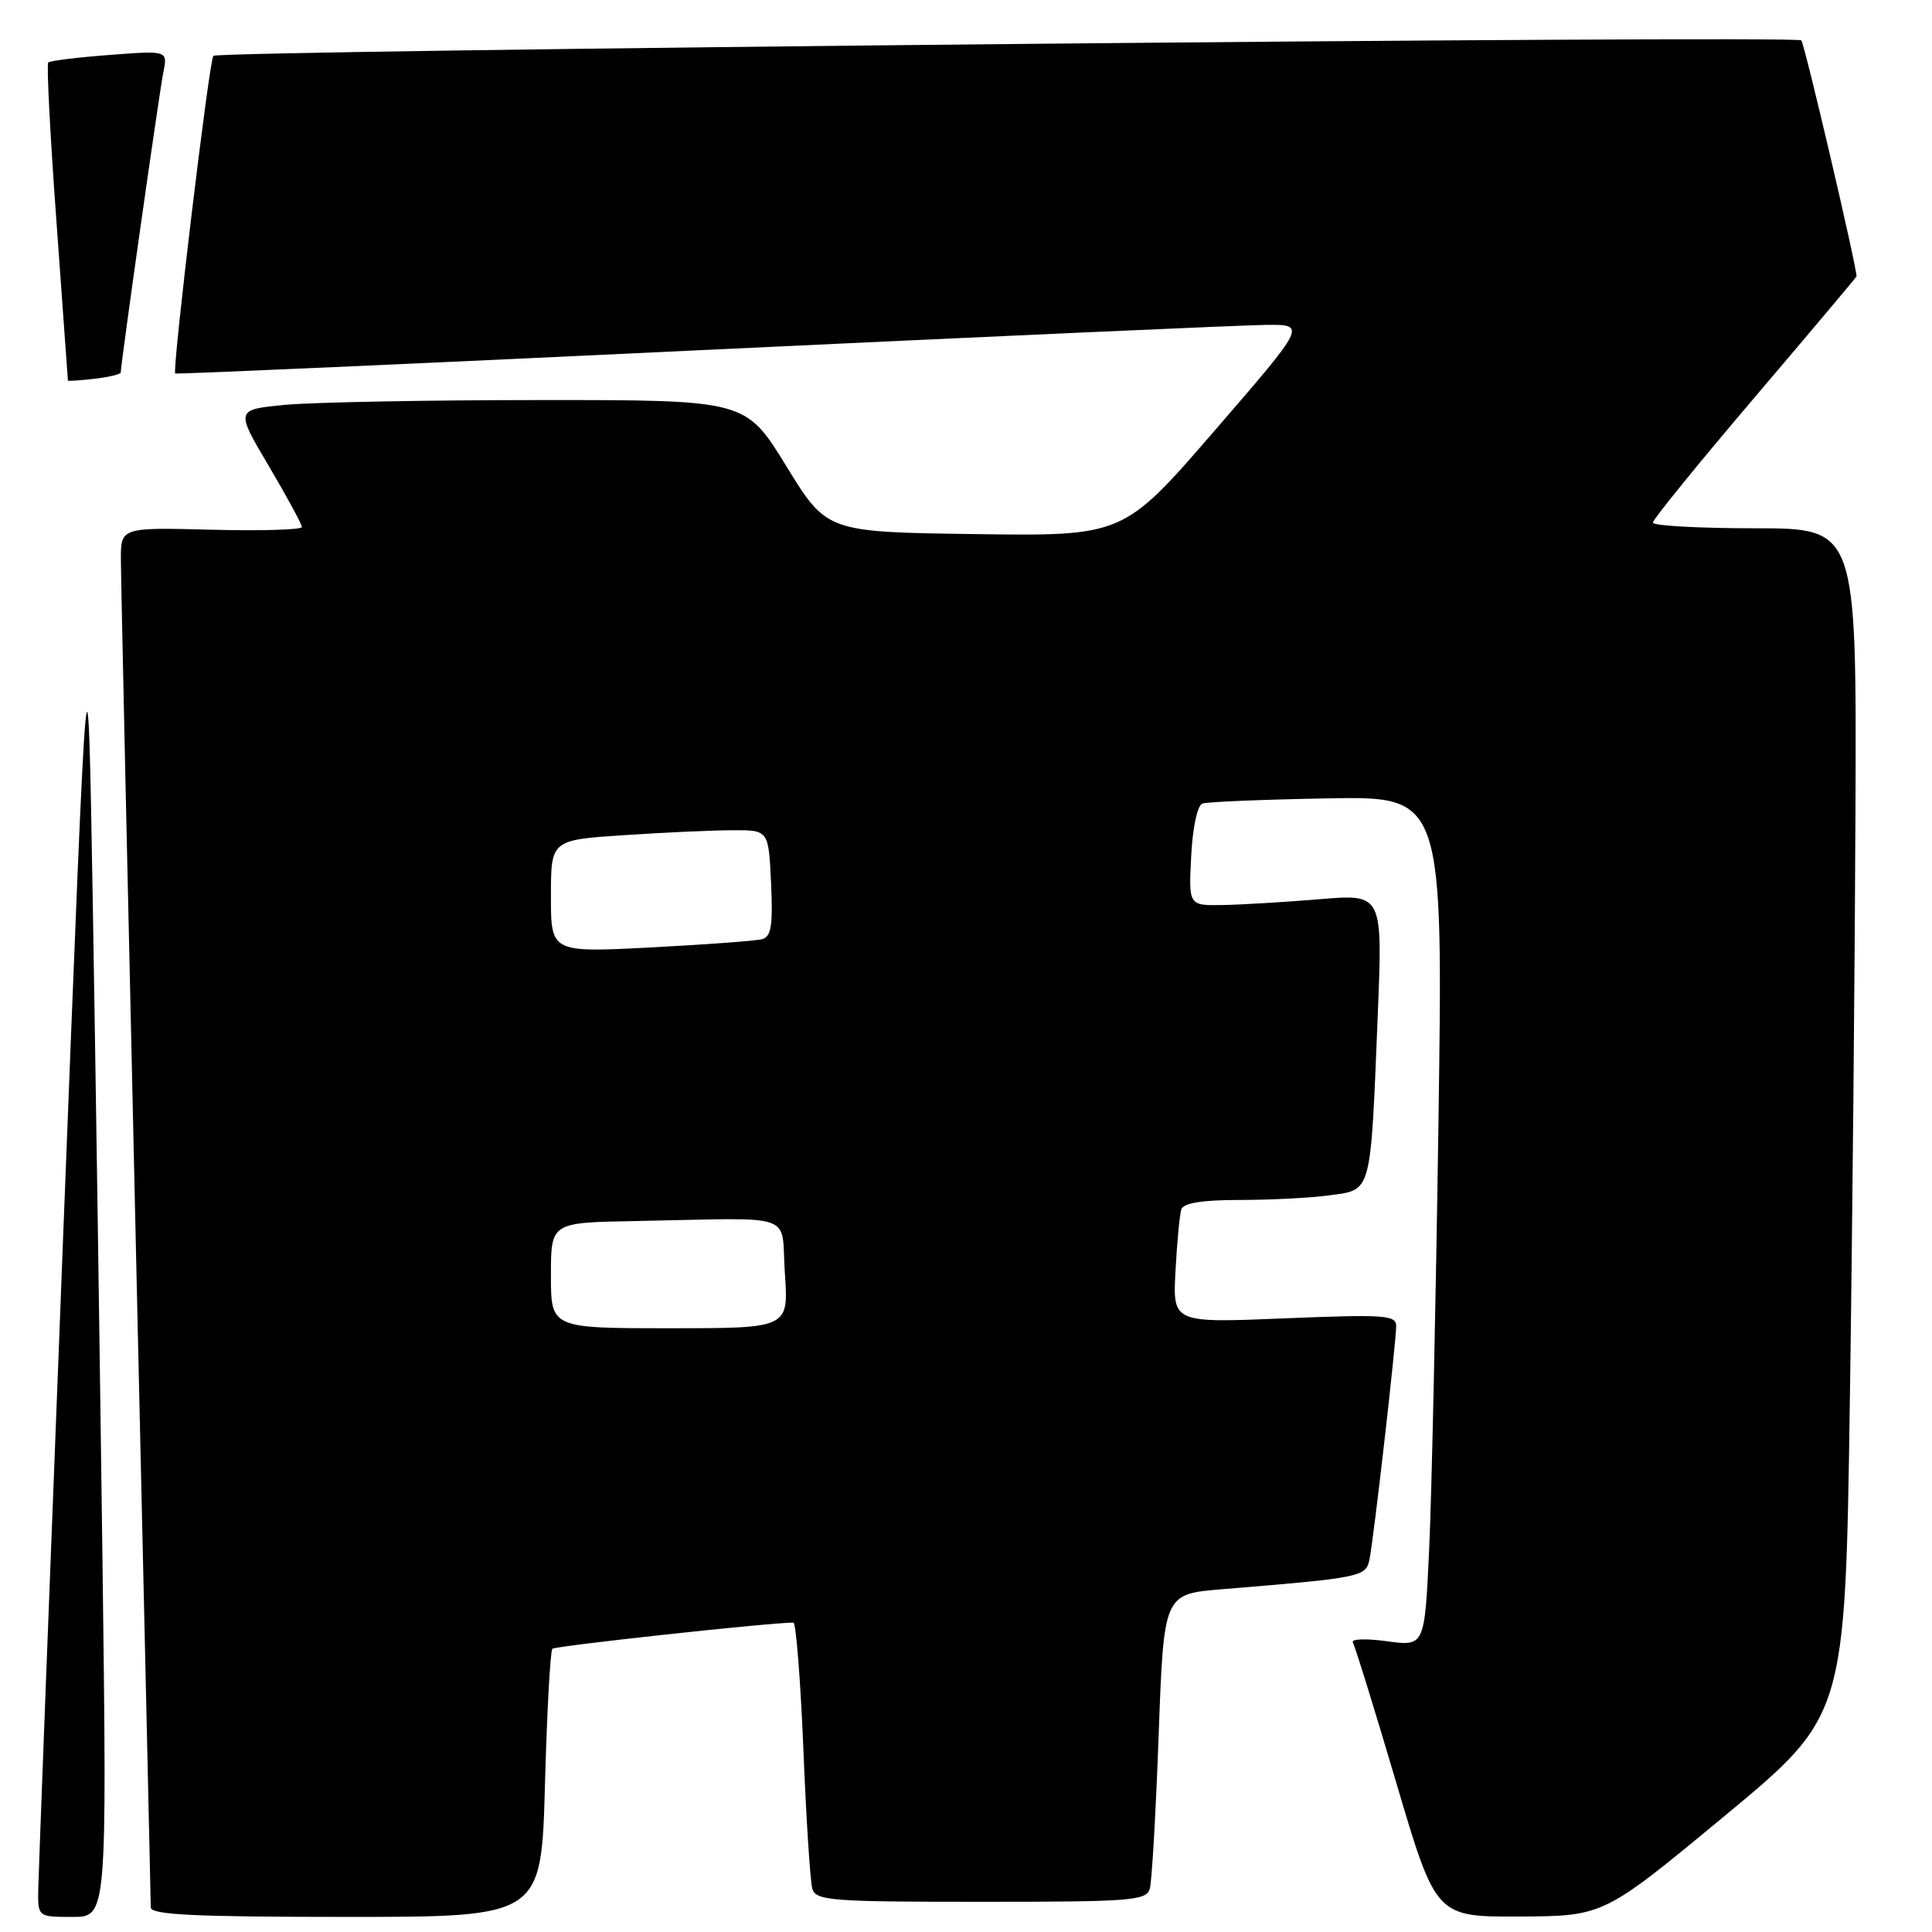 <?xml version="1.0" encoding="UTF-8" standalone="no"?>
<!DOCTYPE svg PUBLIC "-//W3C//DTD SVG 1.1//EN" "http://www.w3.org/Graphics/SVG/1.1/DTD/svg11.dtd" >
<svg xmlns="http://www.w3.org/2000/svg" xmlns:xlink="http://www.w3.org/1999/xlink" version="1.1" viewBox="0 0 256 256">
 <g >
 <path fill="currentColor"
d=" M 13.58 206.75 C 13.24 180.76 12.67 141.72 12.30 120.00 C 11.62 80.50 11.62 80.50 8.38 163.50 C 6.60 209.15 5.11 248.19 5.07 250.25 C 5.00 254.00 5.00 254.00 9.59 254.00 C 14.18 254.00 14.18 254.00 13.58 206.75 Z  M 72.21 236.49 C 72.47 226.86 72.92 218.75 73.19 218.47 C 73.58 218.09 101.84 215.02 105.13 215.00 C 105.47 215.00 106.07 222.54 106.45 231.75 C 106.82 240.96 107.36 249.29 107.63 250.25 C 108.09 251.85 110.03 252.00 130.00 252.00 C 149.97 252.00 151.91 251.85 152.36 250.25 C 152.63 249.29 153.16 240.11 153.53 229.86 C 154.21 211.22 154.21 211.22 161.85 210.59 C 180.41 209.06 180.98 208.95 181.46 206.65 C 182.02 203.96 185.00 177.87 185.00 175.69 C 185.00 174.25 183.39 174.15 170.19 174.69 C 155.39 175.30 155.39 175.30 155.76 168.40 C 155.96 164.60 156.31 160.94 156.53 160.25 C 156.81 159.40 159.30 159.00 164.33 159.00 C 168.39 159.00 173.78 158.72 176.29 158.37 C 181.79 157.62 181.60 158.32 182.56 134.48 C 183.21 118.45 183.21 118.45 174.85 119.15 C 170.26 119.53 164.47 119.88 162.00 119.92 C 157.50 120.00 157.50 120.00 157.84 113.44 C 158.03 109.63 158.66 106.70 159.34 106.47 C 159.98 106.25 167.41 105.94 175.86 105.79 C 191.23 105.50 191.23 105.50 190.60 149.00 C 190.25 172.93 189.70 198.27 189.37 205.33 C 188.77 218.16 188.77 218.16 183.76 217.47 C 181.00 217.09 178.98 217.16 179.26 217.64 C 179.54 218.11 182.14 226.49 185.02 236.25 C 190.27 254.00 190.27 254.00 201.39 253.95 C 212.50 253.89 212.50 253.89 228.50 240.64 C 244.50 227.38 244.50 227.38 245.11 185.94 C 245.45 163.15 245.78 127.74 245.86 107.25 C 246.00 70.00 246.00 70.00 232.50 70.00 C 225.07 70.00 219.00 69.66 219.01 69.25 C 219.01 68.84 225.09 61.36 232.51 52.64 C 239.93 43.92 246.00 36.71 246.00 36.62 C 246.00 35.21 239.11 5.78 238.68 5.35 C 237.98 4.64 28.99 6.68 28.27 7.40 C 27.72 7.95 22.78 49.16 23.22 49.49 C 23.38 49.60 54.77 48.21 93.00 46.39 C 131.23 44.58 164.89 43.07 167.80 43.05 C 173.11 43.00 173.11 43.00 160.98 57.02 C 148.86 71.04 148.86 71.04 129.20 70.77 C 109.55 70.50 109.55 70.50 104.18 61.75 C 98.81 53.00 98.81 53.00 71.66 53.01 C 56.72 53.01 41.51 53.30 37.85 53.64 C 31.19 54.27 31.19 54.27 35.60 61.72 C 38.02 65.81 40.00 69.47 40.00 69.83 C 40.00 70.20 34.60 70.36 28.00 70.19 C 16.00 69.88 16.00 69.88 16.02 74.19 C 16.02 76.56 16.92 117.42 18.00 165.00 C 19.08 212.58 19.98 252.06 19.98 252.75 C 20.00 253.72 25.85 254.00 45.86 254.00 C 71.73 254.00 71.73 254.00 72.21 236.49 Z  M 16.00 49.35 C 16.00 48.24 21.12 12.15 21.64 9.60 C 22.23 6.69 22.23 6.69 14.52 7.28 C 10.28 7.60 6.62 8.05 6.39 8.28 C 6.16 8.51 6.65 18.05 7.49 29.48 C 8.32 40.91 9.00 50.33 9.00 50.43 C 9.00 50.52 10.57 50.41 12.50 50.19 C 14.43 49.97 16.00 49.59 16.00 49.35 Z  M 73.00 169.00 C 73.00 162.00 73.00 162.00 84.00 161.80 C 106.04 161.39 103.43 160.48 104.00 168.75 C 104.50 176.00 104.50 176.00 88.75 176.00 C 73.00 176.00 73.00 176.00 73.00 169.00 Z  M 73.00 118.76 C 73.00 111.30 73.00 111.30 82.75 110.66 C 88.11 110.30 94.60 110.01 97.17 110.01 C 101.84 110.00 101.84 110.00 102.17 117.01 C 102.43 122.60 102.19 124.11 101.00 124.44 C 100.17 124.67 93.54 125.16 86.25 125.54 C 73.00 126.22 73.00 126.22 73.00 118.76 Z "/>
</g>
</svg>